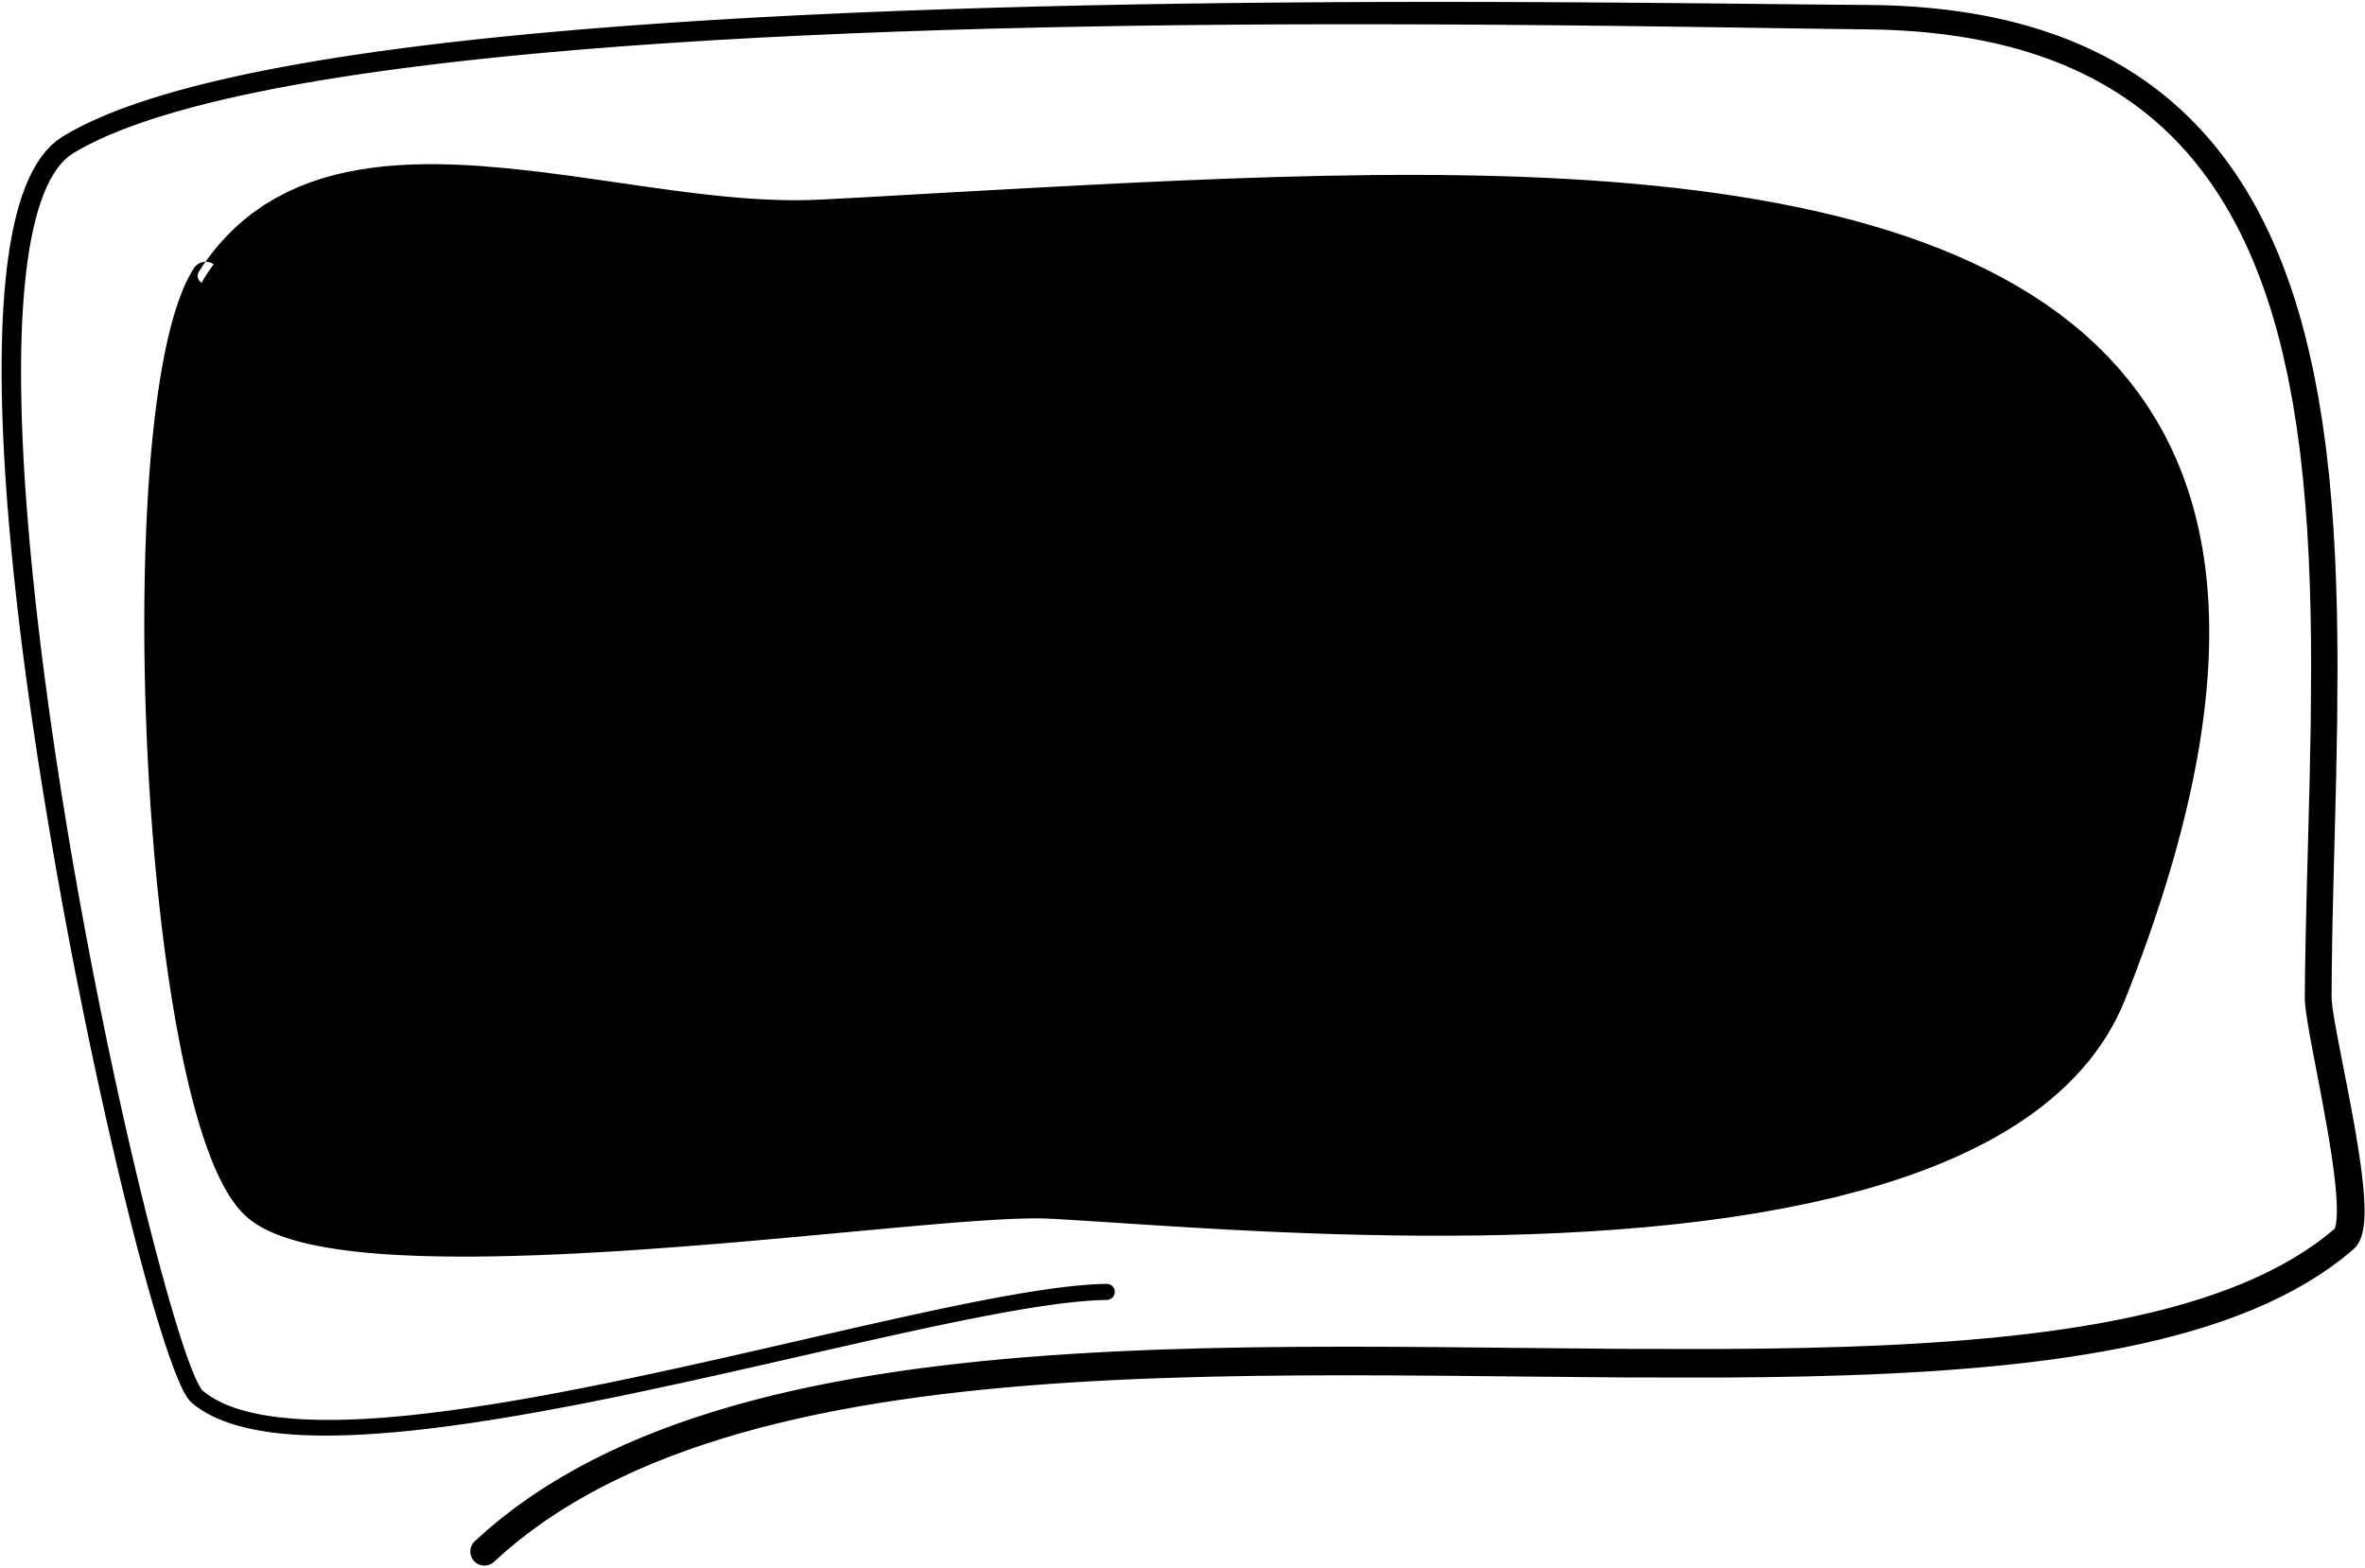 <?xml version="1.0" encoding="UTF-8"?>
<svg width="282px" height="187px" viewBox="0 0 282 187" version="1.1" xmlns="http://www.w3.org/2000/svg" xmlns:xlink="http://www.w3.org/1999/xlink">
    <title>35</title>
    <g id="Page-1" stroke="none" stroke-width="1" fill="none" fill-rule="evenodd">
        <g id="35" transform="translate(0.194, 0.227)" fill="currentColor">
            <path d="M24.334,32.675 C14.484,48.097 18.25,132.474 30.248,143.548 C41.388,153.832 110.497,142.818 124.86,143.548 C150.186,144.836 237.656,154.264 251.995,118.417 C297.075,5.715 179.964,20.709 97.511,24.544 C72.975,25.686 38.874,9.911 24.334,32.675 Z" id="Fill-117"></path>
            <path d="M22.896,31.807 L22.571,32.347 L22.238,32.964 L21.924,33.617 L21.622,34.302 L21.334,35.028 L21.058,35.787 L20.793,36.58 L20.538,37.41 L20.295,38.273 L20.061,39.168 L19.837,40.098 L19.623,41.06 L19.417,42.051 L19.221,43.074 L19.034,44.128 L18.855,45.209 L18.685,46.319 L18.524,47.458 L18.371,48.621 L18.227,49.811 L18.091,51.026 L17.964,52.263 L17.844,53.525 L17.733,54.809 L17.63,56.113 L17.535,57.438 L17.449,58.783 L17.369,60.145 L17.298,61.526 L17.235,62.925 L17.183,64.341 L17.132,65.76 L17.096,67.208 L17.06,68.656 L17.04,70.128 L17.02,71.599 L17.014,73.089 L17.008,74.58 L17.018,76.088 L17.027,77.595 L17.052,79.116 L17.077,80.635 L17.116,82.163 L17.155,83.691 L17.209,85.225 L17.263,86.758 L17.331,88.293 L17.4,89.826 L17.482,91.357 L17.565,92.889 L17.661,94.414 L17.758,95.94 L17.869,97.454 L17.981,98.967 L18.105,100.468 L18.23,101.969 L18.368,103.451 L18.507,104.934 L18.66,106.394 L18.812,107.854 L18.977,109.289 L19.143,110.725 L19.322,112.131 L19.502,113.538 L19.695,114.909 L19.889,116.281 L20.094,117.617 L20.3,118.955 L20.519,120.25 L20.738,121.547 L20.971,122.797 L21.203,124.043 L21.445,125.263 L21.694,126.455 L21.949,127.62 L22.21,128.759 L22.478,129.872 L22.753,130.954 L23.034,132.01 L23.322,133.035 L23.617,134.028 L23.918,134.991 L24.227,135.922 L24.543,136.818 L24.866,137.683 L25.197,138.514 L25.536,139.307 L25.883,140.066 L26.241,140.791 L26.607,141.476 L26.984,142.126 L27.375,142.741 L27.778,143.313 L28.196,143.849 L28.635,144.348 L29.091,144.799 L29.549,145.193 L30.045,145.563 L30.568,145.903 L31.119,146.222 L31.703,146.521 L32.313,146.799 L32.949,147.059 L33.615,147.304 L34.307,147.532 L35.025,147.745 L35.771,147.945 L36.542,148.13 L37.337,148.304 L38.159,148.465 L39.004,148.613 L39.873,148.751 L40.767,148.878 L41.683,148.994 L42.62,149.099 L43.58,149.195 L44.562,149.28 L45.562,149.357 L46.583,149.424 L47.627,149.481 L48.689,149.527 L49.755,149.572 L50.858,149.6 L51.959,149.629 L53.093,149.641 L54.225,149.653 L55.385,149.653 L56.545,149.651 L57.732,149.636 L58.919,149.621 L60.129,149.593 L61.337,149.565 L62.565,149.526 L63.793,149.486 L65.039,149.436 L66.284,149.385 L67.543,149.325 L68.802,149.264 L70.071,149.195 L71.34,149.126 L72.617,149.049 L73.894,148.972 L75.176,148.887 L76.459,148.801 L77.744,148.707 L79.023,148.614 L80.302,148.52 L81.588,148.426 L82.866,148.323 L84.137,148.22 L85.408,148.118 L86.684,148.014 L87.939,147.906 L89.189,147.796 L90.439,147.686 L91.691,147.577 L92.921,147.465 L94.15,147.354 L95.36,147.243 L96.569,147.132 L97.755,147.022 L98.941,146.912 L100.103,146.803 L101.264,146.695 L102.396,146.591 L103.528,146.486 L104.627,146.385 L105.725,146.284 L106.792,146.188 L107.857,146.092 L108.884,146.001 L109.91,145.91 L111.878,145.742 L113.762,145.588 L115.548,145.454 L117.232,145.339 L118.031,145.289 L118.805,145.244 L119.548,145.204 L120.264,145.17 L120.948,145.142 L121.599,145.12 L122.219,145.104 L122.804,145.095 L123.354,145.092 L123.869,145.096 L124.344,145.106 L124.783,145.124 L125.584,145.166 L126.431,145.213 L127.318,145.265 L128.241,145.321 L129.203,145.381 L130.202,145.445 L131.235,145.511 L132.304,145.581 L133.407,145.652 L134.541,145.726 L135.707,145.802 L136.905,145.879 L138.131,145.957 L139.387,146.035 L140.671,146.114 L141.981,146.192 L143.318,146.27 L144.68,146.347 L146.066,146.423 L147.475,146.497 L148.907,146.57 L150.359,146.64 L151.833,146.707 L153.328,146.771 L154.846,146.829 L156.366,146.888 L157.921,146.938 L159.475,146.987 L161.061,147.027 L162.646,147.067 L164.255,147.096 L165.866,147.125 L167.499,147.141 L169.133,147.158 L170.786,147.159 L172.439,147.161 L174.105,147.148 L175.773,147.135 L177.453,147.105 L179.133,147.074 L180.821,147.024 L182.508,146.973 L184.2,146.904 L185.892,146.834 L187.585,146.743 L189.279,146.652 L190.969,146.537 L192.659,146.421 L194.341,146.283 L196.026,146.144 L197.7,145.978 L199.374,145.813 L201.034,145.619 L202.692,145.425 L204.335,145.205 L205.979,144.984 L207.601,144.731 L209.224,144.479 L210.82,144.193 L212.416,143.908 L213.985,143.591 L215.556,143.274 L217.095,142.921 L218.634,142.568 L220.135,142.177 L221.631,141.787 L223.11,141.368 L224.565,140.929 L225.996,140.471 L227.407,139.993 L228.796,139.493 L230.158,138.972 L231.498,138.431 L232.812,137.866 L234.098,137.278 L235.358,136.669 L236.59,136.035 L237.791,135.377 L238.963,134.695 L240.105,133.987 L241.211,133.254 L242.287,132.497 L243.329,131.711 L244.332,130.899 L245.302,130.06 L246.235,129.192 L247.126,128.296 L247.98,127.373 L248.794,126.419 L249.562,125.436 L250.29,124.425 L250.973,123.382 L251.608,122.309 L252.198,121.209 L252.741,120.075 L253.228,118.919 L253.922,117.148 L254.587,115.404 L255.224,113.682 L255.837,111.979 L256.424,110.296 L256.984,108.634 L257.521,106.991 L258.033,105.368 L258.519,103.766 L258.981,102.182 L259.418,100.617 L259.829,99.072 L260.217,97.546 L260.581,96.038 L260.92,94.551 L261.236,93.081 L261.528,91.629 L261.795,90.197 L262.041,88.783 L262.262,87.386 L262.459,86.009 L262.635,84.648 L262.787,83.305 L262.916,81.982 L263.024,80.674 L263.109,79.384 L263.171,78.112 L263.212,76.857 L263.23,75.618 L263.226,74.398 L263.201,73.194 L263.154,72.005 L263.085,70.836 L262.996,69.681 L262.885,68.542 L262.753,67.422 L262.6,66.316 L262.427,65.226 L262.232,64.154 L262.018,63.097 L261.783,62.055 L261.527,61.031 L261.253,60.021 L260.957,59.026 L260.642,58.049 L260.308,57.086 L259.954,56.137 L259.581,55.206 L259.191,54.289 L258.78,53.386 L258.35,52.5 L257.904,51.629 L257.437,50.771 L256.946,49.919 L255.934,48.29 L254.842,46.709 L253.68,45.189 L252.456,43.723 L251.163,42.312 L249.807,40.961 L248.392,39.661 L246.914,38.415 L245.377,37.224 L243.786,36.083 L242.136,34.992 L240.432,33.954 L238.685,32.964 L237.775,32.488 L236.871,32.016 L235.941,31.567 L235.014,31.12 L234.063,30.693 L233.111,30.266 L232.134,29.862 L231.158,29.458 L230.158,29.075 L229.16,28.694 L228.14,28.332 L227.12,27.969 L226.077,27.628 L225.035,27.287 L223.97,26.966 L222.907,26.646 L221.825,26.344 L220.742,26.041 L219.639,25.758 L218.536,25.476 L217.413,25.212 L216.292,24.948 L215.153,24.702 L214.013,24.455 L212.855,24.226 L211.698,23.997 L210.522,23.785 L209.348,23.574 L208.158,23.378 L206.968,23.182 L205.761,23.002 L204.555,22.822 L203.332,22.659 L202.111,22.496 L200.876,22.347 L199.641,22.198 L198.391,22.064 L197.141,21.93 L195.878,21.811 L194.616,21.691 L193.342,21.584 L192.067,21.477 L190.781,21.384 L189.494,21.291 L188.196,21.211 L186.899,21.131 L185.591,21.063 L184.284,20.994 L182.965,20.937 L181.648,20.881 L180.32,20.835 L178.994,20.79 L177.659,20.755 L176.324,20.721 L174.981,20.696 L173.638,20.672 L172.287,20.658 L170.937,20.644 L169.581,20.638 L168.225,20.632 L166.862,20.636 L165.5,20.639 L164.132,20.65 L162.763,20.662 L161.388,20.684 L160.017,20.706 L158.646,20.727 L157.27,20.749 L155.887,20.786 L154.509,20.821 L153.131,20.857 L151.748,20.893 L150.362,20.94 L148.979,20.986 L147.597,21.032 L146.212,21.079 L144.825,21.135 L143.441,21.19 L142.058,21.245 L140.671,21.301 L139.286,21.365 L137.903,21.428 L136.521,21.49 L135.136,21.553 L133.756,21.622 L132.377,21.691 L130.999,21.76 L129.619,21.828 L128.246,21.901 L126.873,21.973 L125.501,22.046 L124.128,22.118 L122.764,22.192 L121.401,22.266 L120.039,22.341 L118.676,22.415 L117.325,22.489 L115.974,22.564 L114.624,22.638 L113.274,22.713 L111.937,22.787 L110.601,22.864 L109.264,22.942 L107.929,23.019 L106.611,23.093 L105.292,23.168 L103.973,23.242 L102.656,23.316 L101.359,23.384 L100.061,23.452 L98.763,23.52 L97.473,23.587 L95.948,23.642 L94.403,23.656 L92.833,23.631 L91.241,23.573 L89.629,23.483 L87.996,23.363 L86.346,23.219 L84.681,23.047 L83.002,22.855 L81.311,22.646 L79.609,22.422 L77.898,22.188 L76.177,21.943 L74.454,21.698 L72.726,21.448 L70.994,21.196 L69.264,20.953 L67.531,20.71 L65.805,20.486 L64.075,20.261 L62.358,20.069 L60.639,19.877 L58.94,19.731 L57.242,19.584 L55.554,19.476 L53.88,19.4 L52.223,19.36 L50.58,19.354 L48.953,19.391 L47.347,19.474 L45.759,19.6 L44.191,19.779 L42.65,20.012 L41.131,20.3 L39.637,20.65 L38.174,21.065 L36.739,21.544 L35.335,22.096 L33.967,22.723 L32.633,23.422 L31.336,24.206 L30.095,25.065 L29.472,25.537 L28.87,26.024 L28.282,26.533 L27.704,27.063 L27.137,27.618 L26.584,28.195 L26.042,28.795 L25.512,29.419 L24.996,30.068 L24.492,30.739 L24.002,31.436 L23.533,32.147 C23.241,32.59 23.364,33.186 23.807,33.477 C24.25,33.768 24.845,33.646 25.137,33.203 L25.588,32.514 L26.044,31.863 L26.512,31.236 L26.991,30.631 L27.48,30.052 L27.982,29.494 L28.494,28.958 L29.015,28.445 L29.549,27.953 L30.093,27.481 L30.646,27.03 L31.199,26.608 L32.368,25.794 L33.563,25.068 L34.801,24.416 L36.074,23.828 L37.382,23.31 L38.729,22.858 L40.108,22.463 L41.52,22.129 L42.965,21.852 L44.438,21.625 L45.939,21.45 L47.469,21.325 L49.023,21.243 L50.599,21.204 L52.199,21.206 L53.818,21.243 L55.454,21.314 L57.106,21.418 L58.783,21.559 L60.459,21.701 L62.156,21.89 L63.856,22.079 L65.569,22.3 L67.286,22.522 L69.01,22.763 L70.736,23.004 L72.463,23.254 L74.193,23.507 L75.918,23.754 L77.643,24.002 L79.363,24.241 L81.077,24.468 L82.783,24.681 L84.481,24.878 L86.167,25.055 L87.841,25.212 L89.502,25.345 L91.149,25.447 L92.778,25.516 L94.39,25.552 L95.984,25.548 L97.549,25.502 L98.856,25.442 L100.155,25.384 L101.454,25.326 L102.754,25.269 L104.075,25.205 L105.395,25.142 L106.714,25.078 L108.035,25.015 L109.373,24.948 L110.71,24.881 L112.047,24.814 L113.384,24.744 L114.735,24.671 L116.086,24.598 L117.436,24.525 L118.786,24.452 L120.149,24.379 L121.512,24.306 L122.874,24.233 L124.236,24.16 L125.608,24.09 L126.98,24.02 L128.352,23.95 L129.723,23.88 L131.1,23.814 L132.478,23.748 L133.857,23.682 L135.233,23.616 L136.613,23.555 L137.995,23.495 L139.378,23.436 L140.757,23.376 L142.138,23.325 L143.522,23.274 L144.905,23.223 L146.285,23.172 L147.664,23.13 L149.047,23.088 L150.429,23.046 L151.807,23.004 L153.181,22.975 L154.559,22.946 L155.937,22.917 L157.31,22.888 L158.675,22.874 L160.046,22.859 L161.417,22.844 L162.784,22.829 L164.144,22.825 L165.505,22.82 L166.861,22.825 L168.217,22.829 L169.566,22.842 L170.915,22.855 L172.258,22.877 L173.6,22.898 L174.934,22.93 L176.269,22.961 L177.595,23.003 L178.921,23.044 L180.238,23.095 L181.556,23.145 L182.863,23.207 L184.17,23.269 L185.467,23.342 L186.764,23.416 L188.05,23.501 L189.336,23.585 L190.61,23.682 L191.884,23.779 L193.145,23.889 L194.407,23.998 L195.656,24.12 L196.905,24.242 L198.14,24.377 L199.374,24.513 L200.594,24.663 L201.814,24.814 L203.02,24.978 L204.225,25.142 L205.414,25.32 L206.603,25.499 L207.775,25.693 L208.948,25.888 L210.105,26.097 L211.26,26.306 L212.398,26.532 L213.535,26.758 L214.653,27.002 L215.772,27.246 L216.873,27.505 L217.973,27.765 L219.053,28.042 L220.132,28.32 L221.19,28.616 L222.249,28.912 L223.288,29.226 L224.326,29.54 L225.342,29.873 L226.357,30.206 L227.349,30.559 L228.342,30.912 L229.313,31.284 L230.283,31.655 L231.228,32.047 L232.173,32.439 L233.093,32.853 L234.014,33.267 L234.911,33.701 L235.807,34.133 L236.676,34.588 L237.539,35.04 L239.23,35.998 L240.864,36.995 L242.438,38.038 L243.956,39.129 L245.42,40.263 L246.821,41.446 L248.161,42.679 L249.445,43.96 L250.662,45.29 L251.816,46.676 L252.909,48.111 L253.933,49.599 L254.898,51.158 L255.346,51.94 L255.783,52.746 L256.203,53.569 L256.606,54.405 L256.991,55.255 L257.359,56.122 L257.709,57.003 L258.041,57.898 L258.354,58.81 L258.65,59.737 L258.927,60.679 L259.185,61.638 L259.425,62.612 L259.646,63.601 L259.847,64.609 L260.03,65.632 L260.193,66.671 L260.335,67.728 L260.459,68.801 L260.562,69.89 L260.644,70.998 L260.708,72.122 L260.749,73.264 L260.77,74.424 L260.77,75.601 L260.749,76.795 L260.706,78.008 L260.642,79.239 L260.556,80.487 L260.448,81.755 L260.317,83.04 L260.164,84.344 L259.988,85.667 L259.79,87.008 L259.568,88.367 L259.323,89.747 L259.056,91.144 L258.765,92.561 L258.449,93.998 L258.111,95.453 L257.748,96.928 L257.36,98.423 L256.949,99.937 L256.513,101.471 L256.052,103.026 L255.567,104.599 L255.056,106.193 L254.519,107.808 L253.958,109.442 L253.37,111.096 L252.755,112.772 L252.116,114.468 L251.451,116.184 L250.761,117.915 L250.308,118.973 L249.813,119.991 L249.273,120.984 L248.692,121.952 L248.069,122.891 L247.402,123.806 L246.697,124.697 L245.952,125.561 L245.164,126.402 L244.339,127.221 L243.477,128.014 L242.575,128.785 L241.638,129.534 L240.665,130.259 L239.655,130.962 L238.612,131.644 L237.536,132.302 L236.424,132.939 L235.283,133.557 L234.111,134.151 L232.907,134.725 L231.675,135.279 L230.415,135.811 L229.126,136.324 L227.812,136.817 L226.472,137.29 L225.107,137.744 L223.719,138.18 L222.308,138.596 L220.879,138.992 L219.411,139.365 L217.949,139.738 L216.449,140.074 L214.947,140.411 L213.412,140.713 L211.874,141.015 L210.308,141.287 L208.743,141.559 L207.151,141.798 L205.559,142.038 L203.944,142.248 L202.327,142.458 L200.692,142.641 L199.059,142.825 L197.41,142.98 L195.76,143.136 L194.099,143.265 L192.437,143.395 L190.767,143.503 L189.098,143.611 L187.426,143.696 L185.752,143.781 L184.079,143.843 L182.405,143.906 L180.734,143.951 L179.063,143.996 L177.4,144.023 L175.736,144.049 L174.085,144.059 L172.431,144.068 L170.792,144.063 L169.153,144.058 L167.533,144.038 L165.912,144.019 L164.315,143.986 L162.716,143.954 L161.142,143.911 L159.568,143.868 L158.024,143.816 L156.479,143.763 L154.969,143.702 L153.458,143.641 L151.973,143.575 L150.508,143.507 L149.063,143.436 L147.638,143.363 L146.235,143.288 L144.856,143.211 L143.499,143.133 L142.168,143.055 L140.863,142.975 L139.582,142.896 L138.33,142.817 L137.107,142.738 L135.911,142.661 L134.746,142.584 L133.613,142.51 L132.509,142.437 L131.44,142.367 L130.405,142.3 L129.402,142.235 L128.435,142.175 L127.506,142.118 L126.612,142.064 L125.756,142.016 L124.936,141.972 L124.445,141.952 L123.917,141.939 L123.359,141.935 L122.773,141.937 L122.155,141.946 L121.506,141.962 L120.831,141.984 L120.125,142.012 L119.391,142.047 L118.63,142.086 L117.842,142.131 L117.023,142.182 L115.324,142.296 L113.519,142.429 L111.621,142.575 L109.643,142.734 L108.611,142.82 L107.58,142.906 L106.511,142.997 L105.442,143.088 L104.341,143.184 L103.24,143.279 L102.107,143.378 L100.974,143.478 L99.812,143.579 L98.65,143.68 L97.464,143.783 L96.279,143.886 L95.071,143.99 L93.863,144.094 L92.635,144.198 L91.409,144.301 L90.16,144.403 L88.91,144.505 L87.659,144.608 L86.414,144.711 L85.146,144.809 L83.875,144.908 L82.603,145.006 L81.337,145.104 L80.065,145.193 L78.785,145.282 L77.505,145.372 L76.231,145.46 L74.959,145.541 L73.686,145.622 L72.418,145.696 L71.15,145.77 L69.892,145.836 L68.633,145.902 L67.385,145.959 L66.138,146.017 L64.905,146.064 L63.674,146.112 L62.46,146.148 L61.247,146.184 L60.053,146.211 L58.86,146.237 L57.691,146.25 L56.524,146.263 L55.384,146.263 L54.244,146.263 L53.133,146.249 L52.023,146.235 L50.947,146.206 L49.873,146.177 L48.836,146.132 L47.795,146.087 L46.789,146.03 L45.803,145.965 L44.839,145.891 L43.897,145.808 L42.98,145.717 L42.087,145.615 L41.219,145.505 L40.379,145.386 L39.566,145.256 L38.781,145.118 L38.027,144.97 L37.303,144.811 L36.609,144.644 L35.951,144.468 L35.326,144.281 L34.733,144.086 L34.181,143.883 L33.664,143.671 L33.183,143.453 L32.747,143.229 L32.349,142.999 L31.99,142.766 L31.678,142.533 L31.405,142.298 L31.116,142.012 L30.821,141.678 L30.517,141.286 L30.208,140.847 L29.898,140.359 L29.585,139.819 L29.272,139.235 L28.962,138.606 L28.654,137.93 L28.348,137.213 L28.046,136.456 L27.747,135.656 L27.452,134.82 L27.163,133.946 L26.878,133.034 L26.597,132.089 L26.322,131.11 L26.053,130.097 L25.788,129.053 L25.529,127.979 L25.276,126.874 L25.028,125.742 L24.787,124.583 L24.552,123.399 L24.324,122.173 L24.097,120.951 L23.882,119.682 L23.667,118.411 L23.466,117.098 L23.264,115.784 L23.074,114.433 L22.884,113.084 L22.707,111.699 L22.53,110.314 L22.366,108.898 L22.202,107.48 L22.051,106.039 L21.9,104.597 L21.762,103.133 L21.624,101.669 L21.5,100.185 L21.377,98.701 L21.266,97.203 L21.155,95.706 L21.058,94.198 L20.961,92.689 L20.879,91.174 L20.796,89.658 L20.727,88.139 L20.658,86.621 L20.604,85.104 L20.549,83.587 L20.51,82.075 L20.47,80.563 L20.445,79.059 L20.419,77.555 L20.408,76.065 L20.398,74.574 L20.402,73.101 L20.407,71.628 L20.426,70.173 L20.445,68.719 L20.479,67.291 L20.514,65.863 L20.564,64.464 L20.614,63.062 L20.675,61.687 L20.744,60.329 L20.821,58.989 L20.905,57.666 L20.998,56.366 L21.098,55.086 L21.206,53.828 L21.322,52.594 L21.446,51.385 L21.577,50.199 L21.717,49.042 L21.864,47.912 L22.02,46.809 L22.183,45.737 L22.354,44.696 L22.533,43.684 L22.72,42.708 L22.914,41.766 L23.116,40.857 L23.325,39.986 L23.542,39.153 L23.766,38.357 L23.996,37.604 L24.234,36.892 L24.477,36.221 L24.724,35.598 L24.978,35.02 L25.234,34.488 L25.491,34.009 L25.773,33.543 C26.252,32.749 25.997,31.717 25.203,31.237 C24.409,30.757 23.376,31.012 22.896,31.807 Z" id="Fill-118"></path>
            <path d="M58.687,186.08 L59.44,185.403 L60.168,184.749 L60.925,184.121 L61.681,183.493 L62.466,182.891 L63.254,182.286 L64.066,181.706 L64.877,181.126 L65.715,180.571 L66.553,180.016 L67.417,179.485 L68.285,178.953 L69.175,178.442 L70.064,177.933 L70.978,177.447 L71.893,176.96 L72.832,176.497 L73.774,176.032 L74.738,175.588 L75.7,175.145 L76.685,174.724 L77.671,174.302 L78.68,173.902 L79.691,173.501 L80.723,173.119 L81.753,172.737 L82.804,172.377 L83.857,172.015 L84.93,171.674 L86.005,171.333 L87.098,171.009 L88.191,170.685 L89.302,170.381 L90.415,170.076 L91.546,169.79 L92.68,169.503 L93.829,169.233 L94.978,168.963 L96.145,168.711 L97.312,168.458 L98.496,168.222 L99.681,167.986 L100.882,167.766 L102.081,167.545 L103.296,167.34 L104.512,167.135 L105.743,166.945 L106.975,166.756 L108.22,166.58 L109.465,166.403 L110.723,166.242 L111.982,166.08 L113.253,165.932 L114.526,165.784 L115.81,165.648 L117.093,165.512 L118.389,165.388 L119.684,165.265 L120.991,165.154 L122.298,165.043 L123.616,164.942 L124.932,164.842 L126.259,164.752 L127.586,164.663 L128.921,164.584 L130.258,164.505 L131.603,164.435 L132.947,164.366 L134.298,164.305 L135.651,164.245 L137.01,164.194 L138.368,164.142 L139.734,164.102 L141.107,164.062 L142.481,164.022 L143.845,163.982 L145.219,163.956 L146.603,163.93 L147.986,163.905 L149.362,163.879 L150.745,163.866 L152.136,163.853 L153.527,163.84 L154.913,163.826 L156.302,163.822 L157.698,163.818 L159.093,163.814 L160.483,163.81 L161.876,163.814 L163.274,163.818 L164.672,163.821 L166.066,163.825 L167.46,163.835 L168.858,163.844 L170.255,163.854 L171.65,163.863 L173.04,163.877 L174.432,163.89 L175.825,163.904 L177.217,163.917 L178.61,163.931 L180.002,163.944 L181.395,163.958 L182.788,163.972 L184.165,163.984 L185.542,163.996 L186.919,164.008 L188.295,164.021 L189.672,164.033 L191.049,164.045 L192.426,164.058 L193.809,164.07 L195.166,164.071 L196.515,164.073 L197.865,164.074 L199.215,164.076 L200.565,164.077 L201.915,164.079 L203.264,164.08 L204.622,164.081 L205.956,164.071 L207.281,164.06 L208.607,164.049 L209.941,164.038 L211.253,164.015 L212.558,163.993 L213.863,163.97 L215.177,163.947 L216.468,163.91 L217.749,163.873 L219.03,163.836 L220.318,163.799 L221.59,163.75 L222.859,163.702 L224.115,163.646 L225.372,163.589 L226.614,163.523 L227.856,163.456 L229.084,163.381 L230.313,163.306 L231.527,163.22 L232.742,163.134 L233.94,163.037 L235.138,162.94 L236.32,162.833 L237.504,162.726 L238.67,162.606 L239.837,162.486 L240.986,162.354 L242.134,162.221 L243.265,162.077 L244.398,161.932 L245.511,161.774 L246.626,161.615 L247.72,161.442 L248.813,161.269 L249.888,161.082 L250.964,160.895 L252.019,160.692 L253.075,160.489 L254.109,160.269 L255.143,160.05 L256.155,159.816 L257.171,159.581 L258.162,159.329 L259.161,159.074 L261.092,158.535 L262.986,157.959 L264.833,157.344 L266.629,156.689 L268.377,155.994 L270.076,155.256 L271.719,154.474 L273.311,153.649 L274.85,152.776 L276.328,151.855 L277.751,150.888 L279.116,149.867 L280.407,148.801 L280.814,148.371 L281.109,147.905 L281.316,147.44 L281.467,146.968 L281.578,146.477 L281.655,145.972 L281.708,145.449 L281.739,144.898 L281.751,144.326 L281.745,143.73 L281.724,143.108 L281.687,142.463 L281.638,141.797 L281.575,141.108 L281.501,140.4 L281.416,139.675 L281.32,138.932 L281.214,138.169 L280.983,136.627 L280.722,135.039 L280.44,133.429 L280.141,131.824 L279.842,130.219 L279.538,128.663 L279.237,127.114 L278.959,125.688 L278.682,124.264 L278.557,123.606 L278.438,122.974 L278.328,122.37 L278.226,121.796 L278.134,121.256 L278.053,120.753 L277.982,120.287 L277.923,119.866 L277.878,119.491 L277.846,119.165 L277.828,118.903 L277.823,118.708 L277.833,117.13 L277.844,115.551 L277.866,113.953 L277.887,112.353 L277.918,110.738 L277.95,109.121 L277.988,107.491 L278.026,105.86 L278.068,104.218 L278.11,102.574 L278.154,100.921 L278.197,99.266 L278.239,97.602 L278.28,95.94 L278.322,94.277 L278.363,92.609 L278.394,90.936 L278.425,89.267 L278.456,87.598 L278.488,85.92 L278.498,84.246 L278.508,82.581 L278.518,80.917 L278.528,79.243 L278.519,77.577 L278.509,75.912 L278.483,74.255 L278.455,72.597 L278.409,70.95 L278.362,69.303 L278.295,67.668 L278.228,66.031 L278.136,64.408 L278.045,62.784 L277.926,61.178 L277.807,59.572 L277.662,57.984 L277.516,56.394 L277.337,54.825 L277.159,53.255 L276.947,51.709 L276.734,50.163 L276.488,48.641 L276.241,47.117 L275.956,45.62 L275.67,44.122 L275.342,42.656 L275.016,41.195 L274.657,39.744 L274.275,38.314 L273.871,36.902 L273.445,35.506 L272.993,34.127 L272.516,32.767 L272.015,31.425 L271.487,30.102 L270.932,28.8 L270.351,27.517 L269.741,26.255 L269.101,25.016 L268.434,23.798 L267.735,22.602 L267.006,21.433 L266.247,20.286 L265.454,19.163 L264.629,18.068 L263.773,16.997 L262.881,15.953 L261.955,14.939 L260.997,13.952 L260.002,12.993 L258.971,12.067 L257.906,11.169 L256.802,10.302 L255.662,9.469 L254.487,8.667 L253.27,7.899 L252.017,7.166 L250.727,6.466 L249.395,5.801 L248.025,5.173 L246.618,4.58 L245.167,4.023 L243.677,3.506 L242.148,3.024 L240.575,2.581 L238.96,2.178 L237.306,1.812 L235.605,1.487 L233.862,1.204 L232.078,0.958 L230.246,0.755 L228.37,0.594 L226.451,0.473 L224.483,0.396 L222.478,0.363 L221.232,0.354 L219.925,0.344 L218.55,0.332 L217.115,0.319 L215.614,0.304 L214.05,0.289 L212.429,0.272 L210.748,0.254 L209.008,0.236 L207.216,0.218 L205.368,0.199 L203.466,0.18 L201.516,0.161 L200.515,0.151 L199.515,0.142 L198.489,0.133 L197.464,0.124 L196.417,0.115 L195.369,0.106 L194.298,0.098 L193.228,0.089 L192.134,0.081 L191.041,0.073 L189.928,0.066 L188.815,0.058 L187.681,0.051 L186.547,0.045 L185.393,0.039 L184.238,0.033 L183.066,0.027 L181.894,0.022 L180.704,0.018 L179.513,0.013 L178.304,0.01 L177.096,0.007 L175.871,0.004 L174.647,0.002 L173.406,0 L172.166,0 L170.909,0 L169.653,0 L168.383,0.002 L167.113,0.003 L165.829,0.006 L164.545,0.009 L163.248,0.013 L161.95,0.018 L160.641,0.024 L159.333,0.03 L158.012,0.038 L156.691,0.045 L155.359,0.055 L154.028,0.064 L152.687,0.076 L151.345,0.087 L149.995,0.1 L148.644,0.113 L147.285,0.128 L145.925,0.143 L144.554,0.161 L143.185,0.179 L141.816,0.196 L140.445,0.214 L139.061,0.237 L137.679,0.26 L136.296,0.282 L134.912,0.305 L133.518,0.332 L132.126,0.36 L130.734,0.388 L129.34,0.415 L127.94,0.448 L126.542,0.48 L125.144,0.512 L123.743,0.545 L122.339,0.583 L120.937,0.622 L119.535,0.66 L118.13,0.698 L116.725,0.743 L115.322,0.787 L113.92,0.831 L112.515,0.875 L111.112,0.925 L109.712,0.975 L108.311,1.024 L106.908,1.074 L105.509,1.131 L104.114,1.187 L102.719,1.244 L101.321,1.301 L99.931,1.365 L98.545,1.429 L97.158,1.493 L95.768,1.557 L94.389,1.627 L93.013,1.698 L91.637,1.769 L90.257,1.84 L88.892,1.919 L87.531,1.998 L86.169,2.076 L84.803,2.155 L83.455,2.243 L82.112,2.33 L80.768,2.417 L79.42,2.504 L78.091,2.599 L76.766,2.694 L75.441,2.788 L74.111,2.883 L72.805,2.987 L71.504,3.091 L70.202,3.195 L68.896,3.299 L67.616,3.412 L66.341,3.525 L65.067,3.639 L63.789,3.752 L62.53,3.872 L61.273,3.992 L60.031,4.117 L58.789,4.242 L57.564,4.371 L56.338,4.501 L55.129,4.636 L53.919,4.77 L52.727,4.91 L51.534,5.05 L50.361,5.195 L49.187,5.34 L48.032,5.491 L46.875,5.641 L45.739,5.797 L44.603,5.953 L43.488,6.115 L42.373,6.276 L41.278,6.443 L40.182,6.61 L39.108,6.783 L38.035,6.956 L36.984,7.135 L35.934,7.314 L34.906,7.498 L33.877,7.683 L32.873,7.873 L31.866,8.065 L29.91,8.458 L28,8.864 L26.142,9.283 L24.339,9.716 L22.588,10.161 L20.893,10.62 L19.258,11.093 L17.678,11.58 L16.159,12.081 L14.703,12.598 L13.306,13.129 L11.973,13.677 L10.708,14.241 L9.505,14.821 L8.37,15.421 L7.299,16.044 L6.596,16.526 L5.929,17.1 L5.313,17.749 L4.741,18.465 L4.21,19.253 L3.722,20.105 L3.27,21.015 L2.852,21.991 L2.47,23.026 L2.118,24.116 L1.797,25.266 L1.506,26.473 L1.243,27.73 L1.006,29.045 L0.797,30.411 L0.613,31.825 L0.455,33.291 L0.323,34.805 L0.212,36.363 L0.126,37.968 L0.063,39.617 L0.02,41.305 L0,43.035 L0,44.804 L0.022,46.608 L0.063,48.45 L0.125,50.325 L0.204,52.231 L0.303,54.169 L0.42,56.136 L0.554,58.128 L0.629,59.14 L0.704,60.149 L0.788,61.172 L0.872,62.194 L0.963,63.227 L1.055,64.259 L1.154,65.303 L1.253,66.347 L1.36,67.4 L1.467,68.453 L1.581,69.515 L1.695,70.576 L1.816,71.646 L1.937,72.716 L2.065,73.793 L2.193,74.87 L2.327,75.952 L2.461,77.035 L2.601,78.124 L2.742,79.212 L2.888,80.306 L3.034,81.4 L3.189,82.499 L3.343,83.594 L3.496,84.69 L3.651,85.791 L3.816,86.896 L3.98,87.996 L4.144,89.096 L4.309,90.201 L4.484,91.306 L4.658,92.408 L4.832,93.509 L5.006,94.614 L5.189,95.716 L5.37,96.815 L5.552,97.914 L5.734,99.017 L5.924,100.114 L6.113,101.207 L6.302,102.3 L6.492,103.397 L6.687,104.485 L6.882,105.568 L7.077,106.652 L7.272,107.739 L7.473,108.814 L7.672,109.886 L7.872,110.958 L8.073,112.034 L8.277,113.093 L8.482,114.149 L8.686,115.205 L8.891,116.264 L9.099,117.303 L9.307,118.339 L9.515,119.375 L9.723,120.414 L9.932,121.432 L10.142,122.447 L10.351,123.461 L10.561,124.48 L10.772,125.471 L10.983,126.459 L11.194,127.447 L11.406,128.44 L11.828,130.358 L12.251,132.276 L12.673,134.15 L13.093,135.989 L13.512,137.79 L13.929,139.556 L14.342,141.282 L14.753,142.965 L15.16,144.609 L15.563,146.207 L15.961,147.757 L16.354,149.263 L16.742,150.718 L17.123,152.12 L17.499,153.474 L17.869,154.771 L18.232,156.01 L18.588,157.195 L18.935,158.32 L19.273,159.382 L19.602,160.386 L19.921,161.325 L20.23,162.197 L20.528,163.007 L20.816,163.749 L21.093,164.42 L21.361,165.027 L21.62,165.566 L21.871,166.035 L22.121,166.446 L22.386,166.804 L22.685,167.108 L23.235,167.542 L23.819,167.943 L24.435,168.313 L25.08,168.656 L25.76,168.972 L26.469,169.26 L27.206,169.525 L27.974,169.766 L28.769,169.981 L29.59,170.175 L30.44,170.347 L31.316,170.497 L32.216,170.627 L33.143,170.736 L34.095,170.825 L35.069,170.897 L36.069,170.949 L37.091,170.983 L38.134,171 L39.2,171 L40.287,170.983 L41.394,170.951 L42.521,170.903 L43.668,170.839 L44.832,170.762 L46.015,170.671 L47.215,170.567 L48.431,170.451 L49.663,170.32 L50.913,170.177 L52.179,170.018 L53.447,169.859 L54.744,169.676 L56.039,169.493 L57.359,169.29 L58.678,169.086 L60.017,168.865 L61.357,168.643 L62.715,168.405 L64.073,168.166 L65.447,167.913 L66.821,167.659 L68.206,167.392 L69.592,167.125 L70.988,166.846 L72.383,166.567 L73.786,166.277 L75.19,165.987 L76.598,165.686 L78.003,165.385 L79.408,165.085 L80.817,164.784 L82.224,164.472 L83.627,164.161 L85.03,163.85 L86.435,163.538 L87.826,163.223 L89.214,162.909 L90.603,162.594 L91.992,162.279 L93.364,161.966 L94.736,161.653 L96.092,161.343 L97.448,161.034 L98.785,160.729 L100.121,160.425 L101.438,160.127 L102.754,159.829 L104.046,159.54 L105.337,159.251 L106.6,158.972 L107.863,158.694 L109.098,158.426 L110.333,158.159 L111.534,157.905 L112.735,157.651 L113.899,157.414 L115.062,157.176 L116.19,156.954 L117.317,156.732 L118.401,156.529 L119.485,156.327 L120.523,156.145 L121.562,155.963 L122.565,155.797 L123.544,155.643 L124.496,155.501 L125.424,155.37 L126.324,155.253 L127.195,155.149 L128.04,155.058 L128.853,154.981 L129.635,154.919 L130.388,154.87 L131.107,154.837 L131.802,154.82 C132.332,154.807 132.75,154.366 132.736,153.836 C132.723,153.306 132.282,152.887 131.752,152.901 L131.037,152.92 L130.281,152.956 L129.496,153.008 L128.685,153.074 L127.845,153.154 L126.977,153.25 L126.085,153.358 L125.166,153.479 L124.221,153.614 L123.253,153.76 L122.26,153.919 L121.241,154.089 L120.194,154.274 L119.145,154.46 L118.051,154.666 L116.958,154.873 L115.823,155.098 L114.689,155.323 L113.519,155.564 L112.349,155.806 L111.143,156.063 L109.938,156.319 L108.699,156.59 L107.461,156.861 L106.195,157.142 L104.929,157.424 L103.636,157.716 L102.342,158.008 L101.025,158.309 L99.707,158.609 L98.37,158.916 L97.034,159.223 L95.678,159.534 L94.322,159.846 L92.951,160.161 L91.58,160.475 L90.193,160.792 L88.805,161.108 L87.417,161.425 L86.031,161.74 L84.63,162.053 L83.228,162.366 L81.825,162.679 L80.426,162.991 L79.024,163.292 L77.619,163.593 L76.214,163.895 L74.812,164.195 L73.416,164.484 L72.018,164.774 L70.629,165.052 L69.239,165.331 L67.86,165.597 L66.482,165.863 L65.115,166.116 L63.749,166.369 L62.4,166.606 L61.05,166.843 L59.72,167.061 L58.39,167.28 L57.081,167.48 L55.772,167.681 L54.489,167.861 L53.206,168.04 L51.951,168.197 L50.695,168.353 L49.463,168.493 L48.247,168.62 L47.048,168.734 L45.866,168.836 L44.703,168.923 L43.559,168.994 L42.434,169.051 L41.331,169.094 L40.25,169.12 L39.19,169.132 L38.154,169.127 L37.142,169.105 L36.153,169.068 L35.192,169.013 L34.257,168.94 L33.347,168.851 L32.467,168.743 L31.616,168.616 L30.793,168.471 L30.003,168.308 L29.244,168.125 L28.515,167.923 L27.822,167.703 L27.163,167.462 L26.536,167.203 L25.947,166.925 L25.393,166.626 L24.874,166.31 L24.394,165.976 L23.954,165.625 L23.887,165.554 L23.753,165.369 L23.576,165.072 L23.372,164.686 L23.148,164.213 L22.906,163.654 L22.65,163.022 L22.379,162.313 L22.096,161.53 L21.801,160.68 L21.495,159.761 L21.178,158.773 L20.852,157.726 L20.516,156.614 L20.171,155.44 L19.819,154.212 L19.457,152.925 L19.086,151.582 L18.708,150.19 L18.324,148.744 L17.934,147.247 L17.54,145.705 L17.14,144.115 L16.736,142.479 L16.328,140.803 L15.918,139.084 L15.504,137.325 L15.089,135.53 L14.672,133.698 L14.255,131.831 L13.836,129.917 L13.417,128.003 L13.209,127.019 L12.999,126.031 L12.79,125.042 L12.581,124.057 L12.374,123.046 L12.166,122.031 L11.958,121.015 L11.751,120.003 L11.546,118.97 L11.34,117.934 L11.135,116.898 L10.931,115.865 L10.729,114.812 L10.527,113.756 L10.326,112.699 L10.124,111.647 L9.928,110.578 L9.73,109.505 L9.533,108.433 L9.336,107.364 L9.144,106.283 L8.952,105.199 L8.76,104.115 L8.568,103.034 L8.383,101.944 L8.197,100.851 L8.012,99.757 L7.828,98.667 L7.651,97.571 L7.473,96.472 L7.296,95.372 L7.119,94.276 L6.95,93.178 L6.78,92.077 L6.611,90.975 L6.441,89.877 L6.282,88.781 L6.122,87.68 L5.962,86.579 L5.802,85.483 L5.653,84.392 L5.504,83.295 L5.355,82.199 L5.206,81.106 L5.065,80.019 L4.923,78.93 L4.788,77.846 L4.653,76.763 L4.525,75.685 L4.396,74.607 L4.273,73.535 L4.15,72.464 L4.034,71.4 L3.918,70.336 L3.809,69.28 L3.7,68.224 L3.598,67.177 L3.495,66.13 L3.4,65.093 L3.305,64.057 L3.218,63.031 L3.13,62.005 L3.05,60.99 L2.971,59.976 L2.899,58.974 L2.827,57.973 L2.701,55.996 L2.591,54.046 L2.5,52.128 L2.427,50.242 L2.371,48.388 L2.334,46.571 L2.318,44.792 L2.32,43.05 L2.343,41.35 L2.388,39.693 L2.453,38.077 L2.541,36.51 L2.651,34.992 L2.783,33.52 L2.939,32.103 L3.118,30.74 L3.319,29.429 L3.545,28.179 L3.796,26.989 L4.069,25.857 L4.367,24.792 L4.691,23.794 L5.036,22.86 L5.404,22 L5.797,21.212 L6.208,20.494 L6.638,19.857 L7.089,19.294 L7.555,18.803 L8.032,18.392 L8.539,18.046 L9.511,17.483 L10.566,16.926 L11.7,16.38 L12.9,15.845 L14.172,15.323 L15.516,14.813 L16.922,14.315 L18.395,13.829 L19.933,13.356 L21.53,12.895 L23.187,12.447 L24.906,12.011 L26.677,11.587 L28.505,11.176 L30.389,10.776 L32.324,10.388 L33.314,10.2 L34.306,10.012 L35.324,9.83 L36.342,9.648 L37.382,9.472 L38.422,9.295 L39.485,9.124 L40.548,8.953 L41.634,8.788 L42.721,8.623 L43.828,8.464 L44.934,8.304 L46.062,8.149 L47.189,7.995 L48.337,7.847 L49.486,7.698 L50.652,7.554 L51.818,7.41 L53.003,7.272 L54.188,7.133 L55.391,7 L56.595,6.867 L57.814,6.738 L59.033,6.61 L60.268,6.486 L61.504,6.363 L62.755,6.245 L64.006,6.127 L65.277,6.016 L66.551,5.904 L67.826,5.793 L69.095,5.682 L70.391,5.58 L71.692,5.478 L72.994,5.376 L74.29,5.275 L75.61,5.182 L76.935,5.089 L78.261,4.996 L79.581,4.904 L80.921,4.82 L82.265,4.735 L83.609,4.651 L84.949,4.567 L86.306,4.491 L87.668,4.415 L89.03,4.339 L90.387,4.263 L91.76,4.196 L93.136,4.128 L94.512,4.06 L95.885,3.992 L97.268,3.931 L98.655,3.87 L100.041,3.809 L101.424,3.748 L102.816,3.695 L104.211,3.641 L105.607,3.588 L106.999,3.534 L108.396,3.488 L109.796,3.441 L111.197,3.395 L112.595,3.348 L113.994,3.307 L115.397,3.267 L116.8,3.227 L118.2,3.187 L119.599,3.153 L121.001,3.119 L122.403,3.086 L123.803,3.052 L125.198,3.024 L126.596,2.996 L127.994,2.968 L129.39,2.94 L130.78,2.917 L132.172,2.894 L133.564,2.871 L134.954,2.848 L136.334,2.83 L137.716,2.813 L139.098,2.795 L140.478,2.777 L141.845,2.764 L143.214,2.751 L144.583,2.738 L145.951,2.725 L147.308,2.715 L148.666,2.705 L150.015,2.697 L151.364,2.689 L152.703,2.684 L154.042,2.678 L155.372,2.675 L156.702,2.671 L158.022,2.669 L159.341,2.667 L160.648,2.667 L161.955,2.667 L163.251,2.668 L164.547,2.669 L165.829,2.672 L167.112,2.674 L168.38,2.678 L169.649,2.683 L170.904,2.688 L172.159,2.693 L173.398,2.7 L174.638,2.706 L175.86,2.714 L177.083,2.722 L178.291,2.73 L179.498,2.739 L180.688,2.748 L181.877,2.758 L183.048,2.768 L184.219,2.779 L185.372,2.79 L186.525,2.801 L187.659,2.813 L188.792,2.824 L189.904,2.837 L191.016,2.849 L192.108,2.862 L193.2,2.875 L194.27,2.888 L195.34,2.901 L196.387,2.914 L197.433,2.928 L198.458,2.941 L199.483,2.955 L200.483,2.969 L201.483,2.982 L203.432,3.01 L205.334,3.037 L207.181,3.064 L208.973,3.091 L210.712,3.117 L212.393,3.141 L214.014,3.165 L215.579,3.188 L217.081,3.209 L218.518,3.228 L219.895,3.246 L221.204,3.262 L222.435,3.275 L224.396,3.315 L226.296,3.396 L228.147,3.52 L229.953,3.681 L231.709,3.883 L233.419,4.124 L235.085,4.402 L236.702,4.717 L238.275,5.071 L239.806,5.458 L241.291,5.882 L242.733,6.342 L244.136,6.834 L245.494,7.36 L246.812,7.921 L248.092,8.513 L249.33,9.136 L250.531,9.793 L251.696,10.479 L252.82,11.196 L253.91,11.944 L254.966,12.72 L255.985,13.524 L256.97,14.359 L257.924,15.221 L258.843,16.11 L259.73,17.029 L260.588,17.973 L261.412,18.944 L262.208,19.943 L262.975,20.967 L263.711,22.015 L264.419,23.09 L265.101,24.19 L265.754,25.312 L266.38,26.46 L266.982,27.63 L267.556,28.823 L268.105,30.04 L268.63,31.278 L269.13,32.536 L269.606,33.818 L270.06,35.118 L270.49,36.438 L270.897,37.779 L271.284,39.138 L271.649,40.515 L271.991,41.905 L272.307,43.331 L272.622,44.751 L272.896,46.202 L273.171,47.655 L273.409,49.137 L273.646,50.622 L273.851,52.132 L274.057,53.641 L274.228,55.175 L274.4,56.711 L274.541,58.269 L274.683,59.83 L274.799,61.409 L274.915,62.987 L275.004,64.584 L275.093,66.182 L275.158,67.795 L275.223,69.411 L275.268,71.039 L275.313,72.666 L275.339,74.305 L275.364,75.945 L275.373,77.594 L275.381,79.242 L275.371,80.897 L275.36,82.561 L275.349,84.226 L275.338,85.881 L275.306,87.539 L275.275,89.208 L275.243,90.876 L275.211,92.54 L275.169,94.197 L275.126,95.86 L275.083,97.523 L275.04,99.184 L274.995,100.837 L274.951,102.491 L274.907,104.136 L274.864,105.782 L274.824,107.416 L274.785,109.051 L274.751,110.673 L274.716,112.297 L274.688,113.904 L274.66,115.513 L274.644,117.103 L274.627,118.695 L274.634,119.048 L274.659,119.429 L274.698,119.836 L274.749,120.272 L274.812,120.742 L274.886,121.245 L274.971,121.777 L275.065,122.341 L275.168,122.934 L275.278,123.552 L275.397,124.197 L275.522,124.868 L275.795,126.298 L276.067,127.725 L276.363,129.276 L276.657,130.819 L276.946,132.411 L277.235,134.001 L277.504,135.578 L277.752,137.128 L277.972,138.636 L278.068,139.359 L278.156,140.068 L278.234,140.756 L278.301,141.423 L278.357,142.061 L278.399,142.672 L278.43,143.252 L278.446,143.796 L278.448,144.302 L278.437,144.769 L278.412,145.186 L278.373,145.552 L278.324,145.864 L278.27,146.103 L278.215,146.273 L278.177,146.362 L278.184,146.354 L278.257,146.278 L277.068,147.255 L275.826,148.18 L274.516,149.065 L273.15,149.911 L271.725,150.716 L270.237,151.481 L268.695,152.211 L267.097,152.901 L265.439,153.554 L263.73,154.174 L261.969,154.758 L260.153,155.306 L258.284,155.825 L257.335,156.065 L256.378,156.307 L255.398,156.532 L254.416,156.758 L253.412,156.969 L252.41,157.18 L251.384,157.376 L250.358,157.571 L249.311,157.752 L248.261,157.933 L247.192,158.101 L246.124,158.269 L245.036,158.423 L243.947,158.577 L242.838,158.717 L241.727,158.858 L240.599,158.987 L239.472,159.116 L238.326,159.232 L237.179,159.349 L236.014,159.454 L234.849,159.558 L233.667,159.653 L232.486,159.747 L231.289,159.831 L230.091,159.915 L228.877,159.988 L227.662,160.062 L226.434,160.127 L225.205,160.192 L223.962,160.248 L222.719,160.303 L221.462,160.35 L220.206,160.397 L218.932,160.434 L217.651,160.47 L216.37,160.506 L215.099,160.543 L213.804,160.565 L212.499,160.587 L211.194,160.609 L209.897,160.632 L208.579,160.642 L207.254,160.653 L205.928,160.664 L204.61,160.674 L203.268,160.673 L201.918,160.671 L200.569,160.67 L199.219,160.668 L197.869,160.666 L196.519,160.665 L195.17,160.663 L193.827,160.662 L192.456,160.649 L191.079,160.637 L189.703,160.624 L188.326,160.612 L186.949,160.599 L185.572,160.587 L184.196,160.574 L182.82,160.562 L181.428,160.548 L180.035,160.535 L178.643,160.521 L177.251,160.507 L175.858,160.494 L174.466,160.48 L173.073,160.466 L171.678,160.452 L170.278,160.443 L168.881,160.433 L167.484,160.423 L166.083,160.414 L164.681,160.41 L163.284,160.406 L161.886,160.402 L160.483,160.398 L159.083,160.402 L157.687,160.407 L156.292,160.411 L154.891,160.416 L153.494,160.429 L152.103,160.443 L150.712,160.457 L149.314,160.471 L147.922,160.497 L146.539,160.523 L145.155,160.55 L143.763,160.576 L142.38,160.617 L141.007,160.658 L139.633,160.699 L138.253,160.74 L136.881,160.793 L135.51,160.845 L134.146,160.907 L132.782,160.968 L131.425,161.039 L130.069,161.11 L128.72,161.191 L127.37,161.271 L126.029,161.362 L124.688,161.453 L123.356,161.556 L122.025,161.658 L120.702,161.771 L119.379,161.884 L118.066,162.01 L116.753,162.136 L115.452,162.274 L114.15,162.413 L112.86,162.564 L111.569,162.715 L110.29,162.88 L109.01,163.045 L107.744,163.225 L106.479,163.404 L105.226,163.598 L103.972,163.792 L102.733,164.001 L101.493,164.211 L100.268,164.437 L99.044,164.663 L97.834,164.904 L96.623,165.146 L95.428,165.405 L94.233,165.665 L93.055,165.942 L91.878,166.219 L90.717,166.514 L89.554,166.809 L88.409,167.123 L87.264,167.437 L86.138,167.771 L85.013,168.105 L83.906,168.457 L82.797,168.811 L81.708,169.185 L80.619,169.559 L79.55,169.955 L78.483,170.351 L77.436,170.767 L76.386,171.184 L75.359,171.624 L74.331,172.064 L73.326,172.528 L72.323,172.991 L71.341,173.476 L70.356,173.963 L69.396,174.474 L68.436,174.985 L67.5,175.522 L66.566,176.058 L65.656,176.617 L64.743,177.179 L63.856,177.766 L62.969,178.355 L62.109,178.97 L61.251,179.584 L60.419,180.224 L59.584,180.865 L58.777,181.535 L57.97,182.206 L57.193,182.905 L56.441,183.582 C55.751,184.202 55.694,185.264 56.315,185.954 C56.935,186.644 57.997,186.701 58.687,186.08 Z" id="Fill-119"></path>
        </g>
    </g>
</svg>
